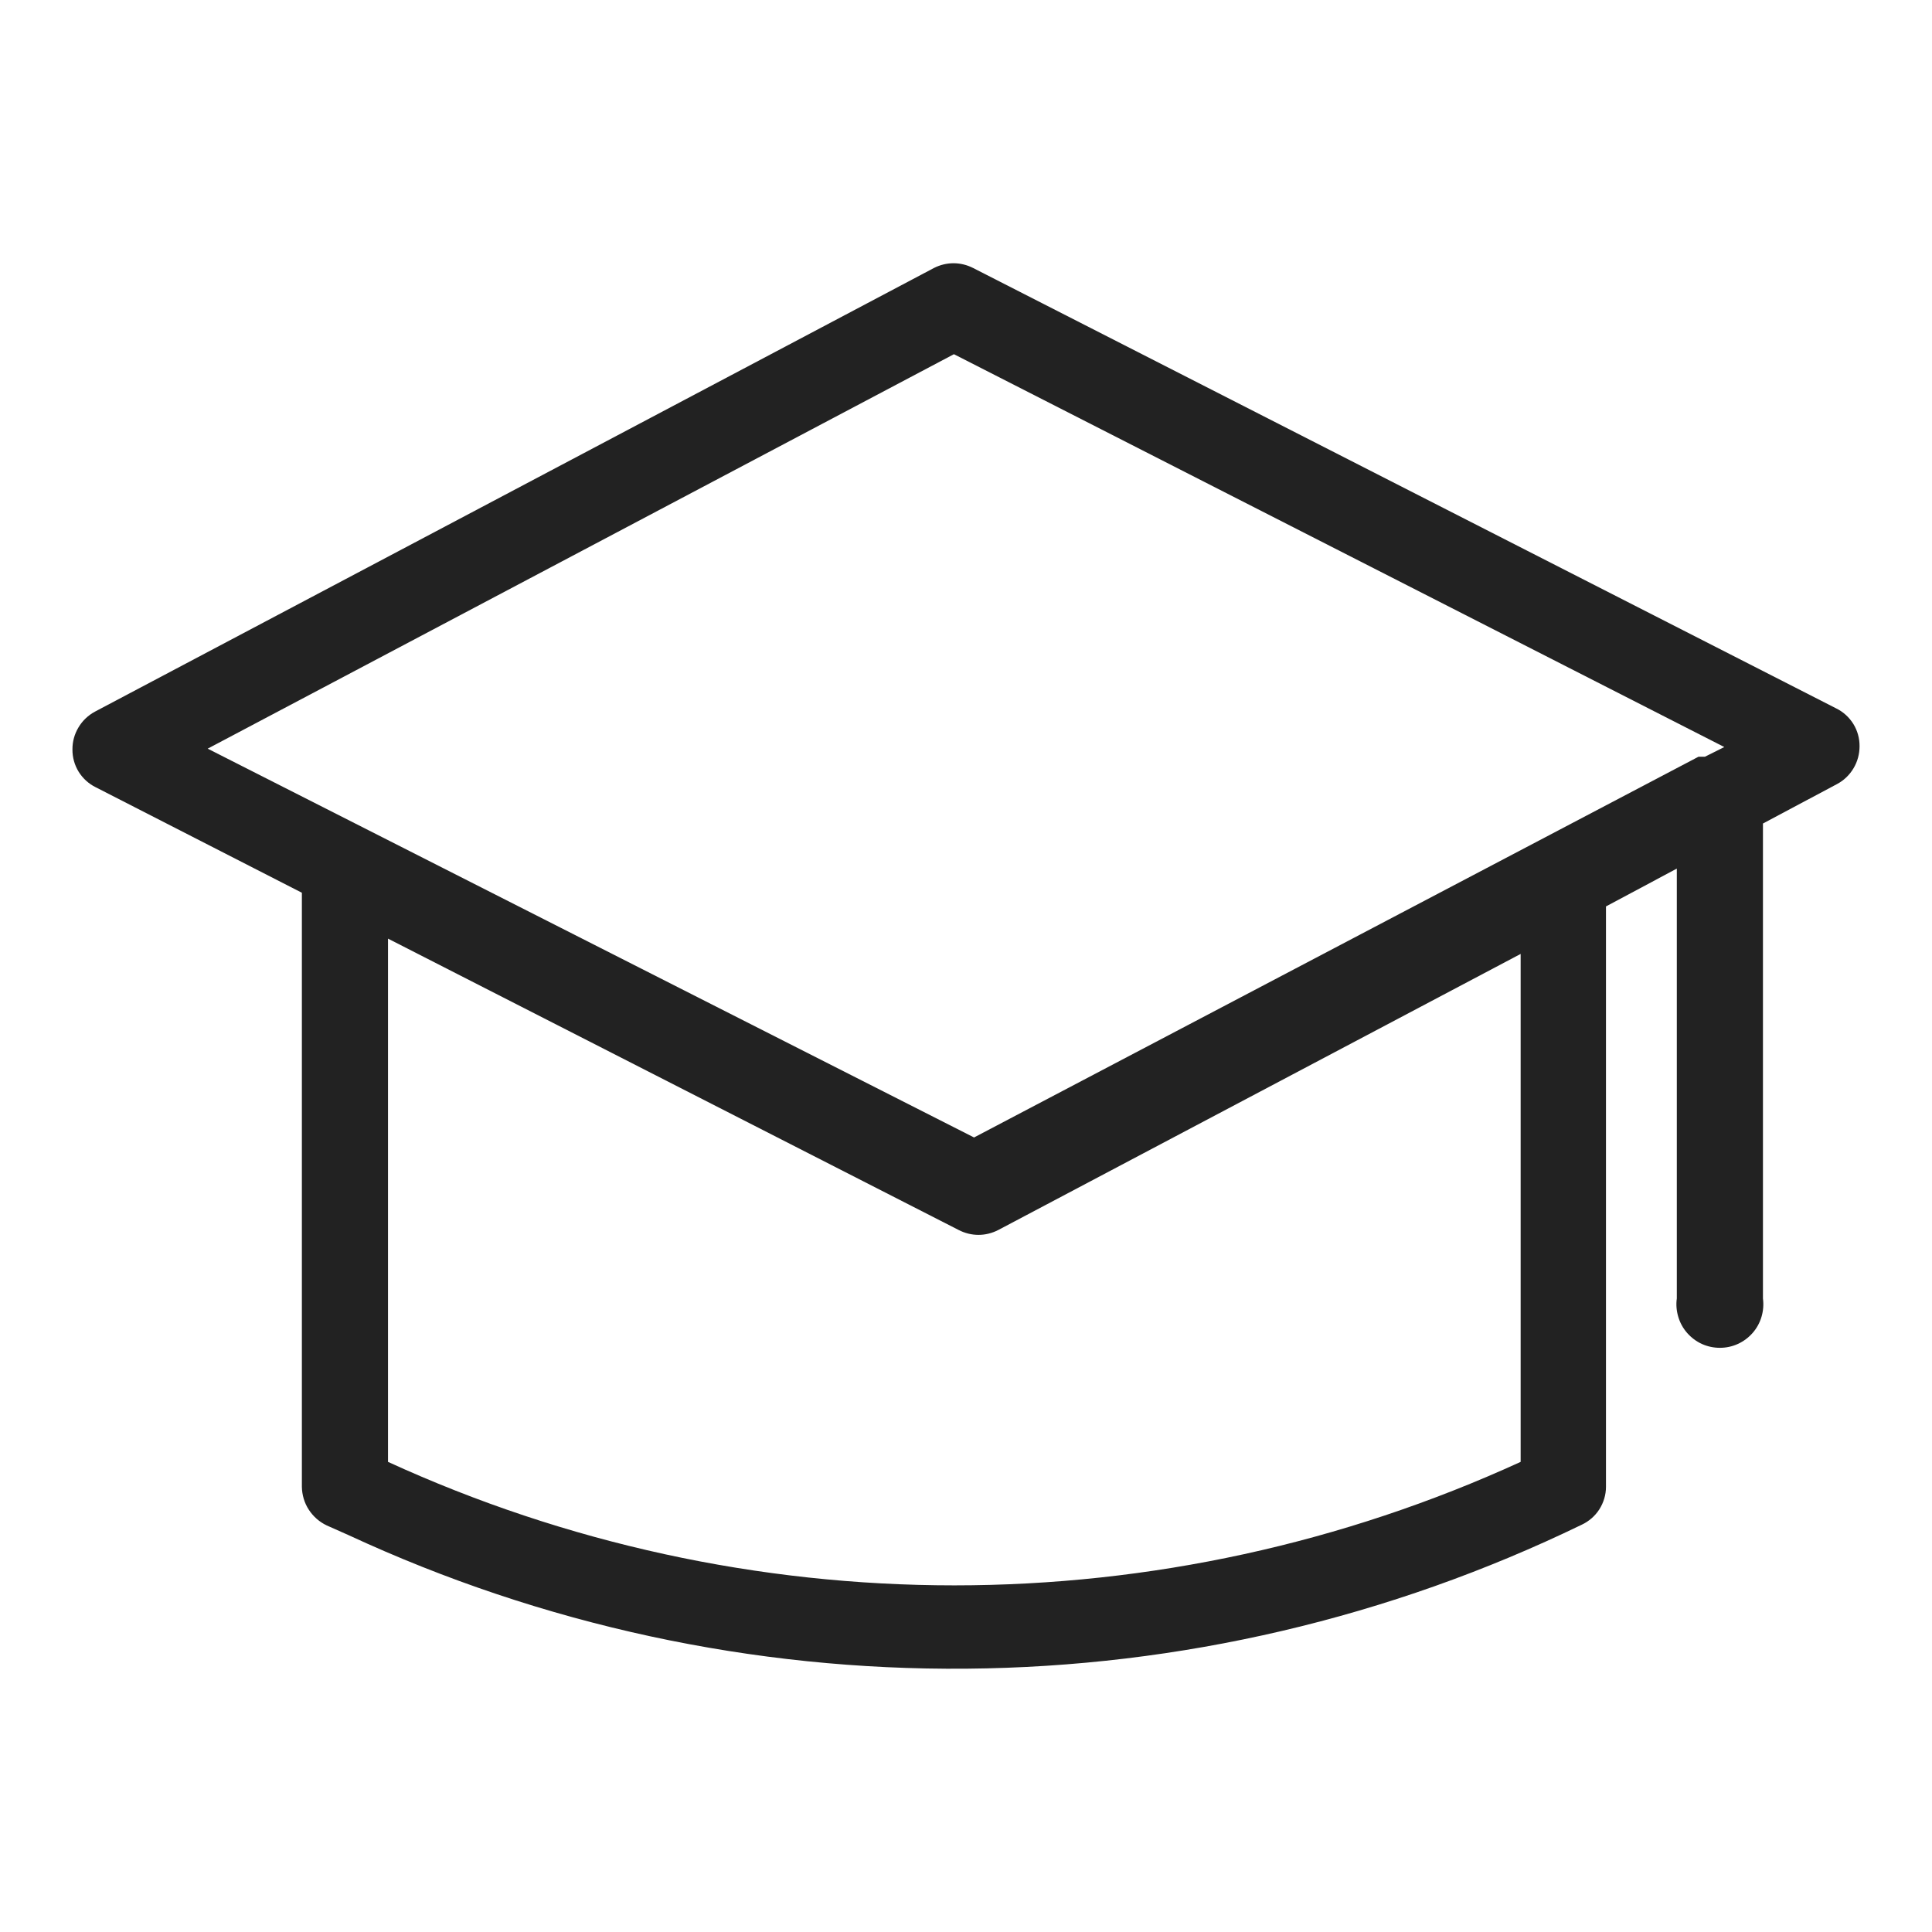 <svg width="24" height="24" viewBox="0 0 24 24" fill="none" xmlns="http://www.w3.org/2000/svg">
<g id="formation_S 1">
<path id="Vector" d="M22.81 8.8L12.09 3.33C12.014 3.291 11.93 3.27 11.845 3.27C11.76 3.27 11.676 3.291 11.6 3.33L1.18 8.84C1.095 8.886 1.024 8.953 0.975 9.036C0.925 9.119 0.899 9.214 0.9 9.31C0.899 9.408 0.926 9.504 0.977 9.587C1.029 9.67 1.102 9.737 1.19 9.78L3.75 11.09V18.47C3.752 18.571 3.781 18.67 3.836 18.754C3.891 18.839 3.969 18.907 4.06 18.95L4.33 19.07C6.734 20.185 9.355 20.752 12.005 20.729C14.654 20.707 17.265 20.096 19.65 18.94C19.739 18.898 19.815 18.832 19.868 18.749C19.921 18.665 19.95 18.569 19.95 18.47V11.26L20.83 10.79V16.13C20.819 16.206 20.826 16.284 20.848 16.358C20.87 16.432 20.907 16.5 20.958 16.558C21.009 16.616 21.071 16.663 21.141 16.695C21.212 16.727 21.288 16.743 21.365 16.743C21.442 16.743 21.518 16.727 21.588 16.695C21.659 16.663 21.721 16.616 21.772 16.558C21.823 16.5 21.86 16.432 21.882 16.358C21.904 16.284 21.91 16.206 21.9 16.13V10.23L22.82 9.74C22.905 9.695 22.976 9.627 23.025 9.544C23.075 9.461 23.1 9.366 23.1 9.27C23.101 9.172 23.074 9.076 23.023 8.993C22.971 8.91 22.898 8.843 22.81 8.8V8.8ZM21.42 9.28L21.18 9.4H21.1L12.1 14.13L2.58 9.3L11.85 4.4L21.42 9.28ZM11.91 15.28C11.986 15.319 12.07 15.34 12.155 15.34C12.24 15.34 12.324 15.319 12.4 15.28L18.89 11.85V18.16C16.682 19.171 14.283 19.694 11.855 19.694C9.427 19.694 7.028 19.171 4.82 18.16V11.66L11.91 15.28Z" fill="#222222"/>
</g>
</svg>
